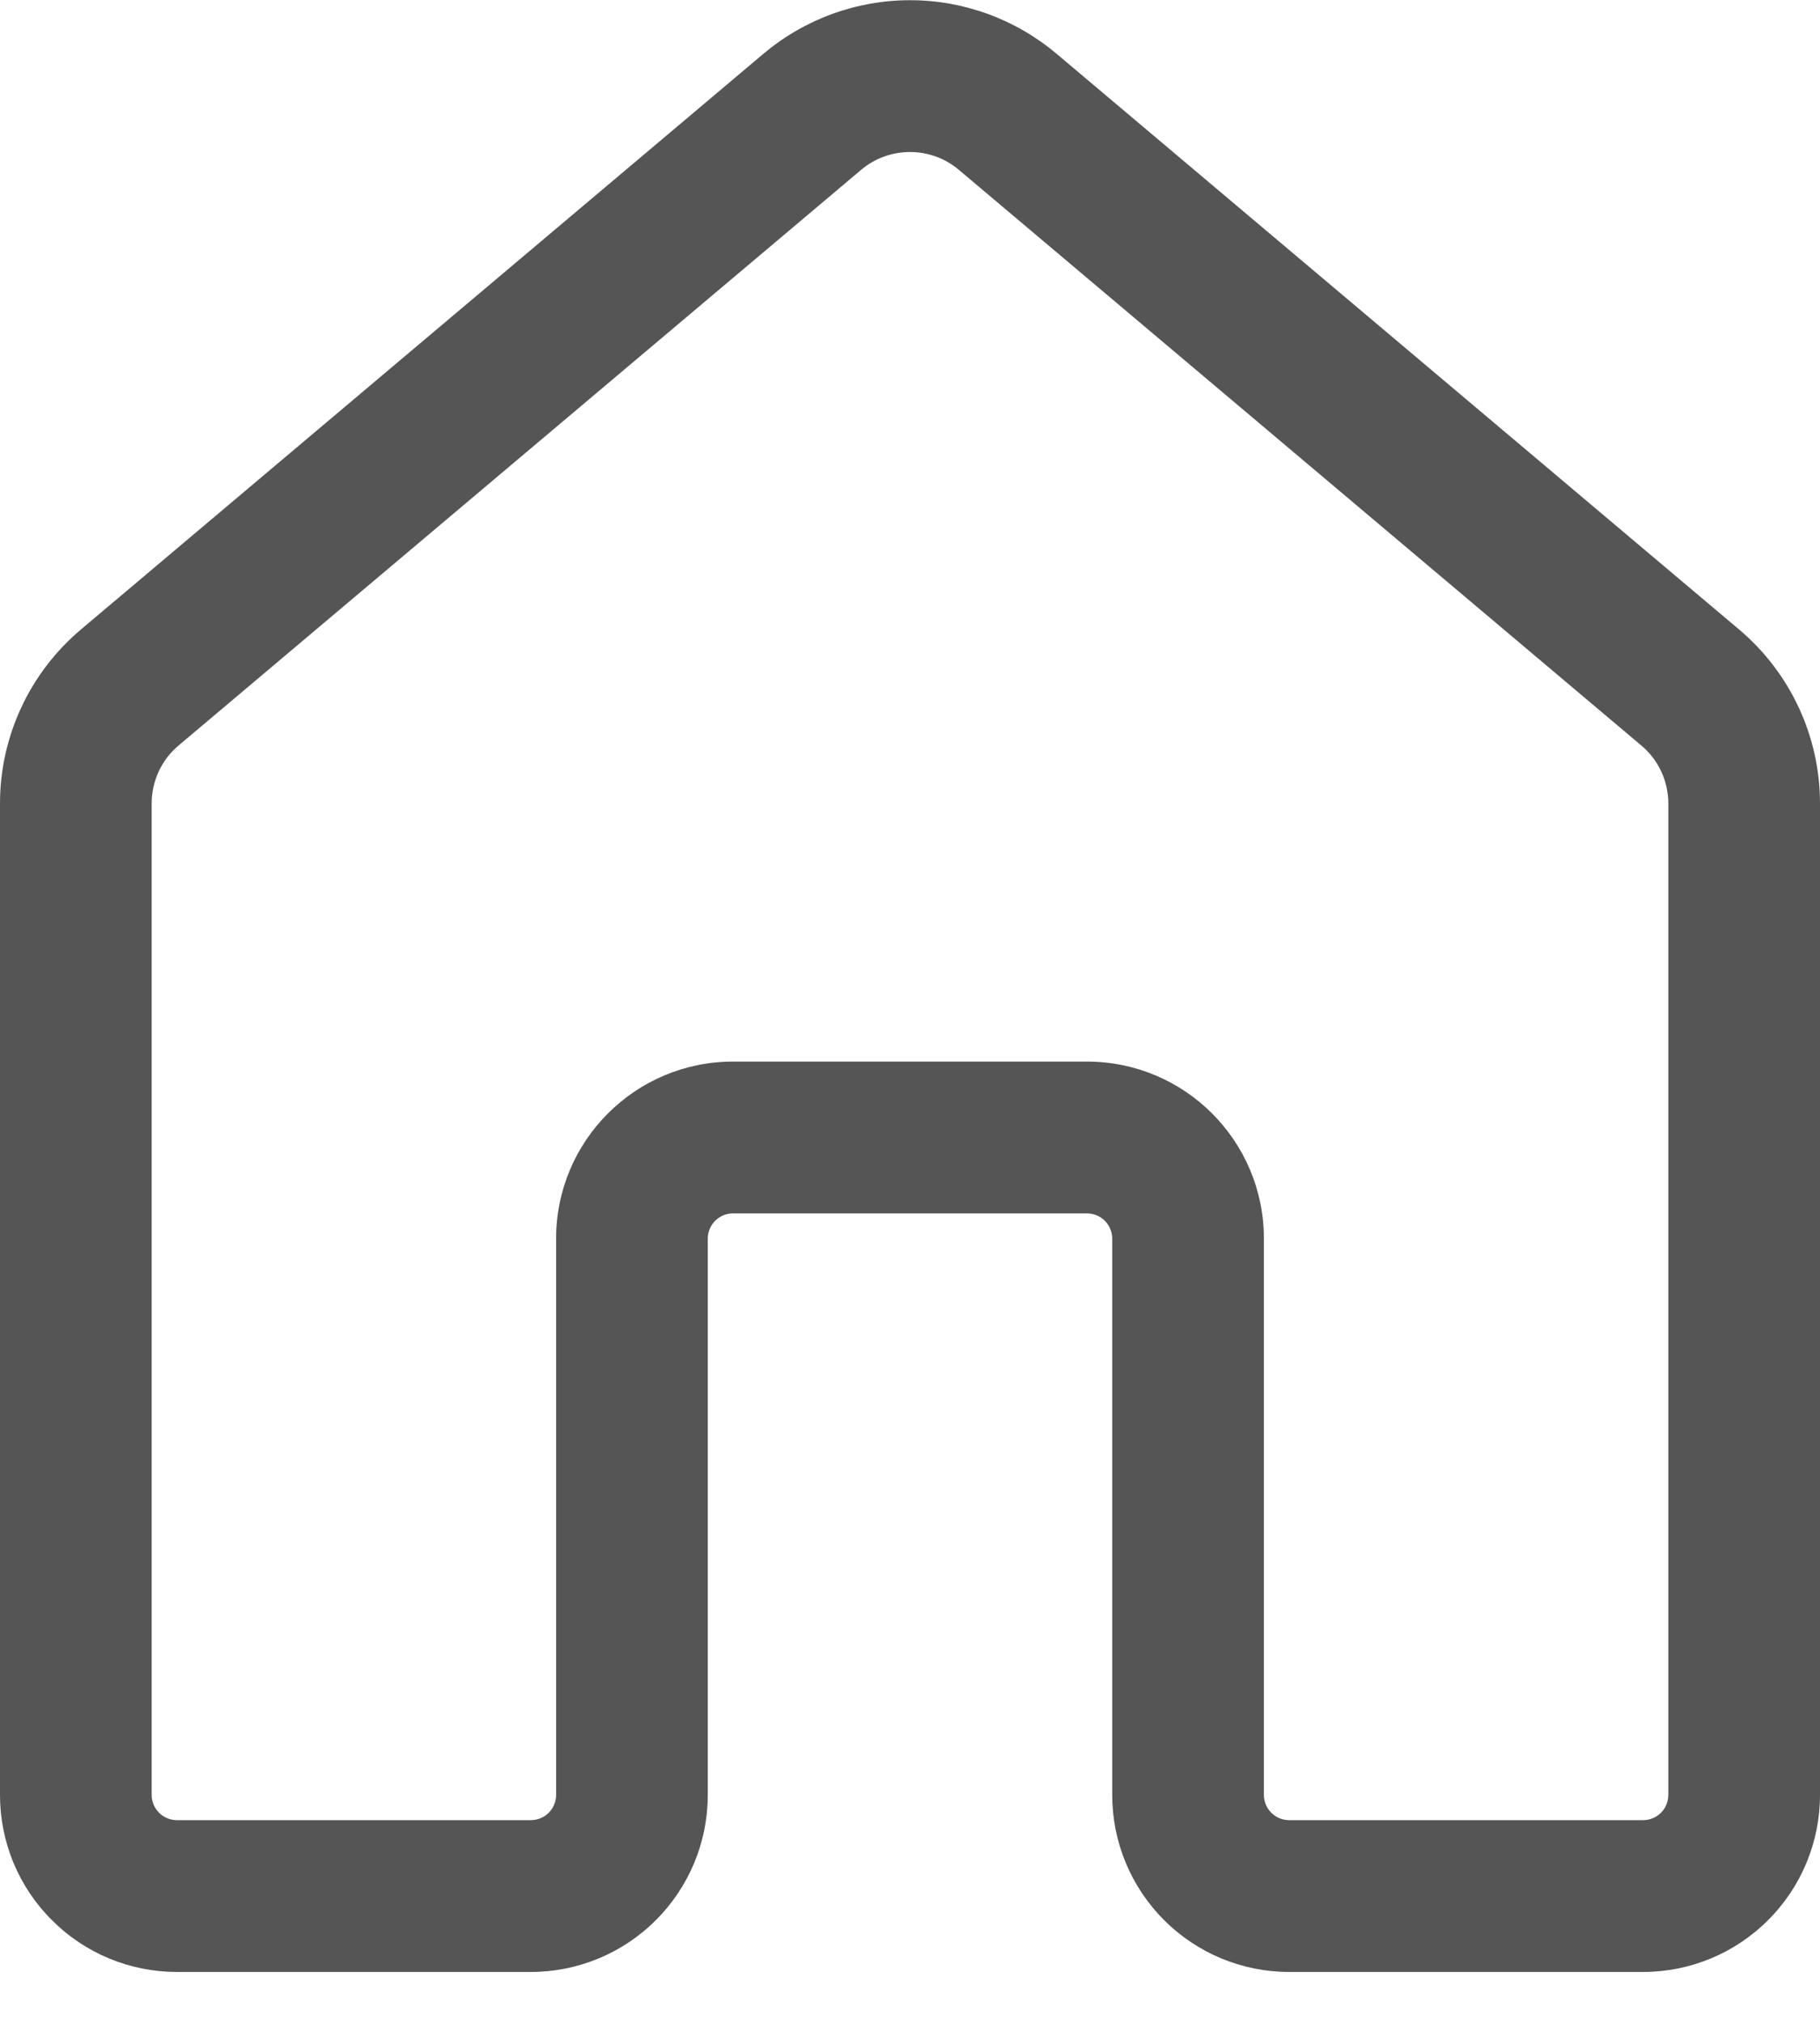<svg width="18" height="20" viewBox="0 0 18 20" fill="none" xmlns="http://www.w3.org/2000/svg">
<path d="M7.55 0.532C7.956 0.19 8.469 0.002 9 0.002C9.531 0.002 10.044 0.19 10.45 0.532L17.2 6.224C17.707 6.652 18 7.281 18 7.944V17.747C18 18.211 17.816 18.656 17.487 18.984C17.159 19.313 16.714 19.497 16.25 19.497H12.75C12.286 19.497 11.841 19.313 11.513 18.984C11.184 18.656 11 18.211 11 17.747V12.247C11 12.181 10.974 12.117 10.927 12.07C10.88 12.023 10.816 11.997 10.75 11.997H7.25C7.184 11.997 7.12 12.023 7.073 12.07C7.026 12.117 7 12.181 7 12.247V17.747C7 18.211 6.816 18.656 6.487 18.984C6.159 19.313 5.714 19.497 5.25 19.497H1.75C1.52 19.497 1.293 19.452 1.08 19.364C0.868 19.276 0.675 19.147 0.513 18.984C0.35 18.822 0.221 18.629 0.133 18.417C0.045 18.204 0 17.977 0 17.747V7.944C0 7.281 0.293 6.652 0.8 6.224L7.55 0.532ZM9.483 1.679C9.348 1.565 9.177 1.503 9 1.503C8.823 1.503 8.652 1.565 8.517 1.679L1.767 7.37C1.683 7.44 1.616 7.528 1.57 7.627C1.524 7.726 1.5 7.834 1.5 7.943V17.746C1.5 17.884 1.612 17.996 1.75 17.996H5.25C5.316 17.996 5.38 17.97 5.427 17.923C5.474 17.876 5.5 17.812 5.5 17.746V12.246C5.5 11.279 6.284 10.496 7.25 10.496H10.75C11.716 10.496 12.5 11.279 12.5 12.246V17.746C12.5 17.884 12.612 17.996 12.75 17.996H16.25C16.316 17.996 16.38 17.97 16.427 17.923C16.474 17.876 16.5 17.812 16.5 17.746V7.944C16.5 7.835 16.476 7.727 16.43 7.628C16.384 7.529 16.317 7.441 16.233 7.371L9.483 1.679Z" fill="#555555"/>
</svg>
